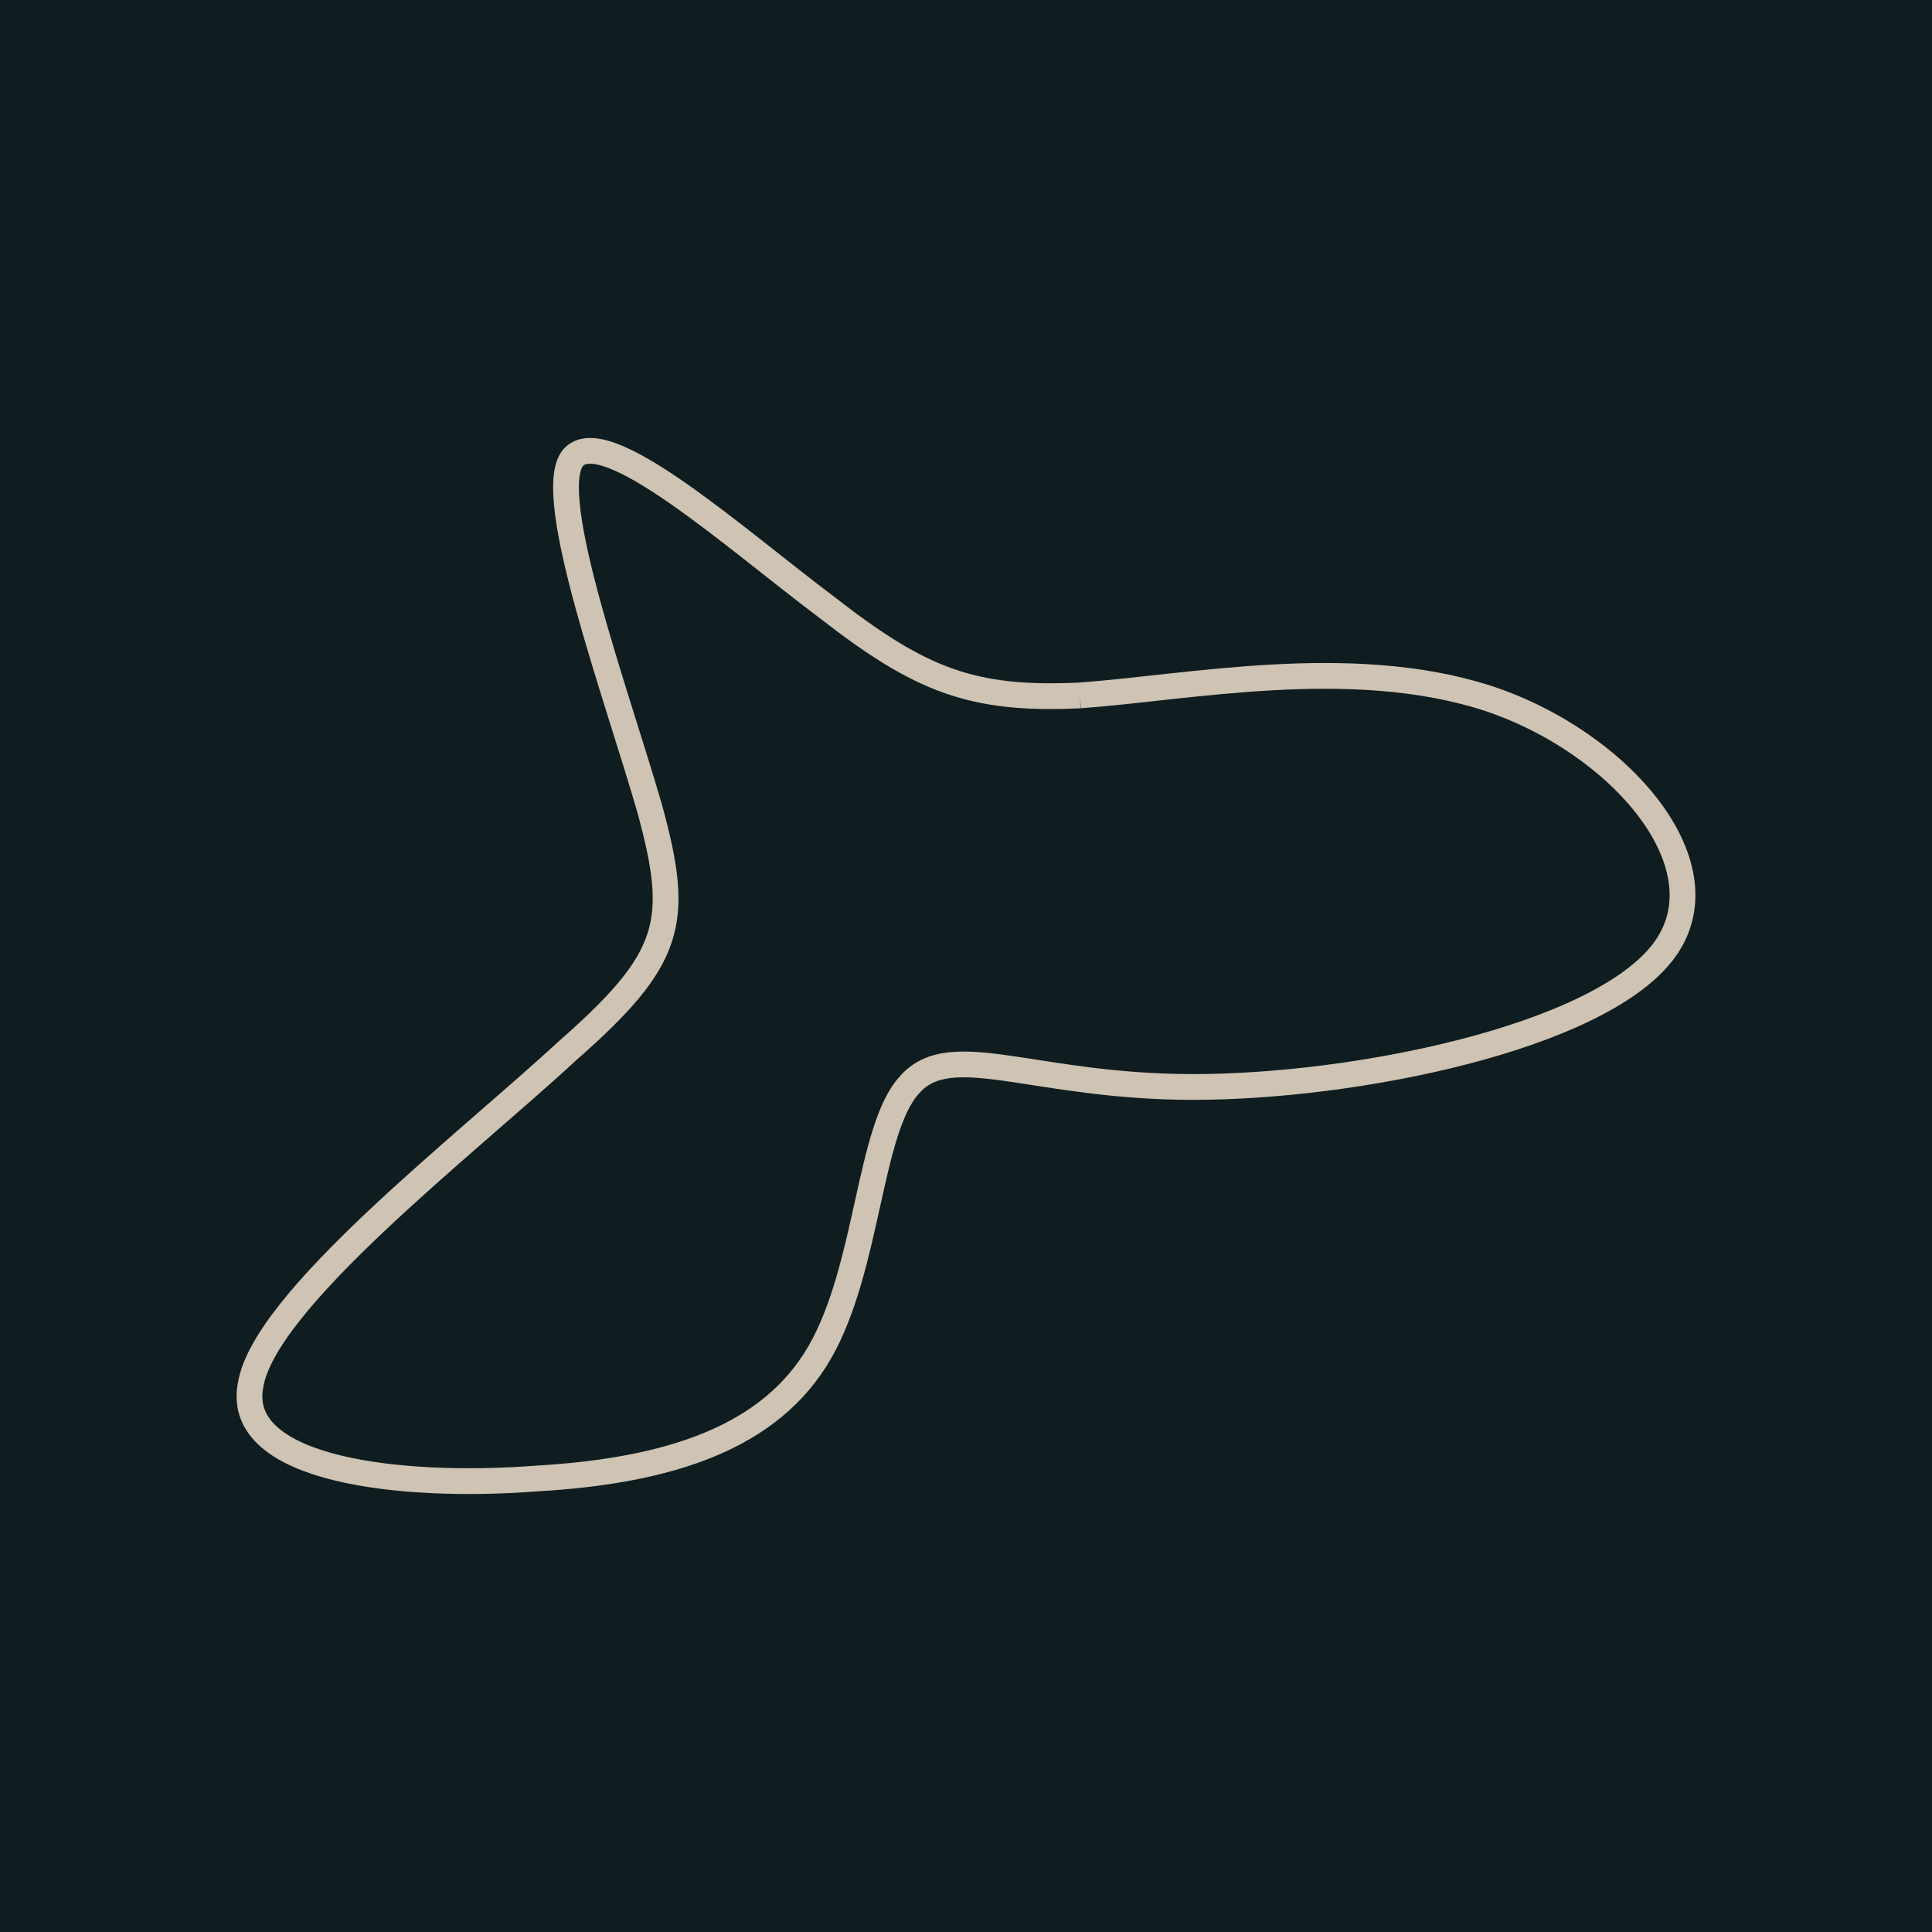 <svg id="visual" viewBox="0 0 75 75" width="75" height="75" xmlns="http://www.w3.org/2000/svg" xmlns:xlink="http://www.w3.org/1999/xlink" version="1.1"><rect x="0" y="0" width="75" height="75" fill="#0f1d20"></rect><g transform="translate(33.723 38.496)"><path d="M8.2 -11.5C12.4 -11.8 18.7 -13.1 24 -11.4C29.2 -9.7 33.4 -4.8 30.8 -1.5C28.2 1.8 18.9 3.7 12.6 3.7C6.4 3.7 3.2 1.8 1.6 3.6C0 5.3 0 10.7 -1.9 14C-3.8 17.3 -7.7 18.6 -12.9 18.9C-18.1 19.3 -24.6 18.6 -24 15.3C-23.5 12 -15.7 6 -11.7 2.3C-7.6 -1.3 -7.3 -2.7 -8.5 -7.1C-9.8 -11.6 -12.6 -19.2 -11.5 -20.7C-10.3 -22.2 -5.2 -17.6 -1.6 -14.9C2 -12.1 4 -11.3 8.2 -11.5" fill="none" stroke="#cfc3b3" stroke-width="1"></path></g></svg>